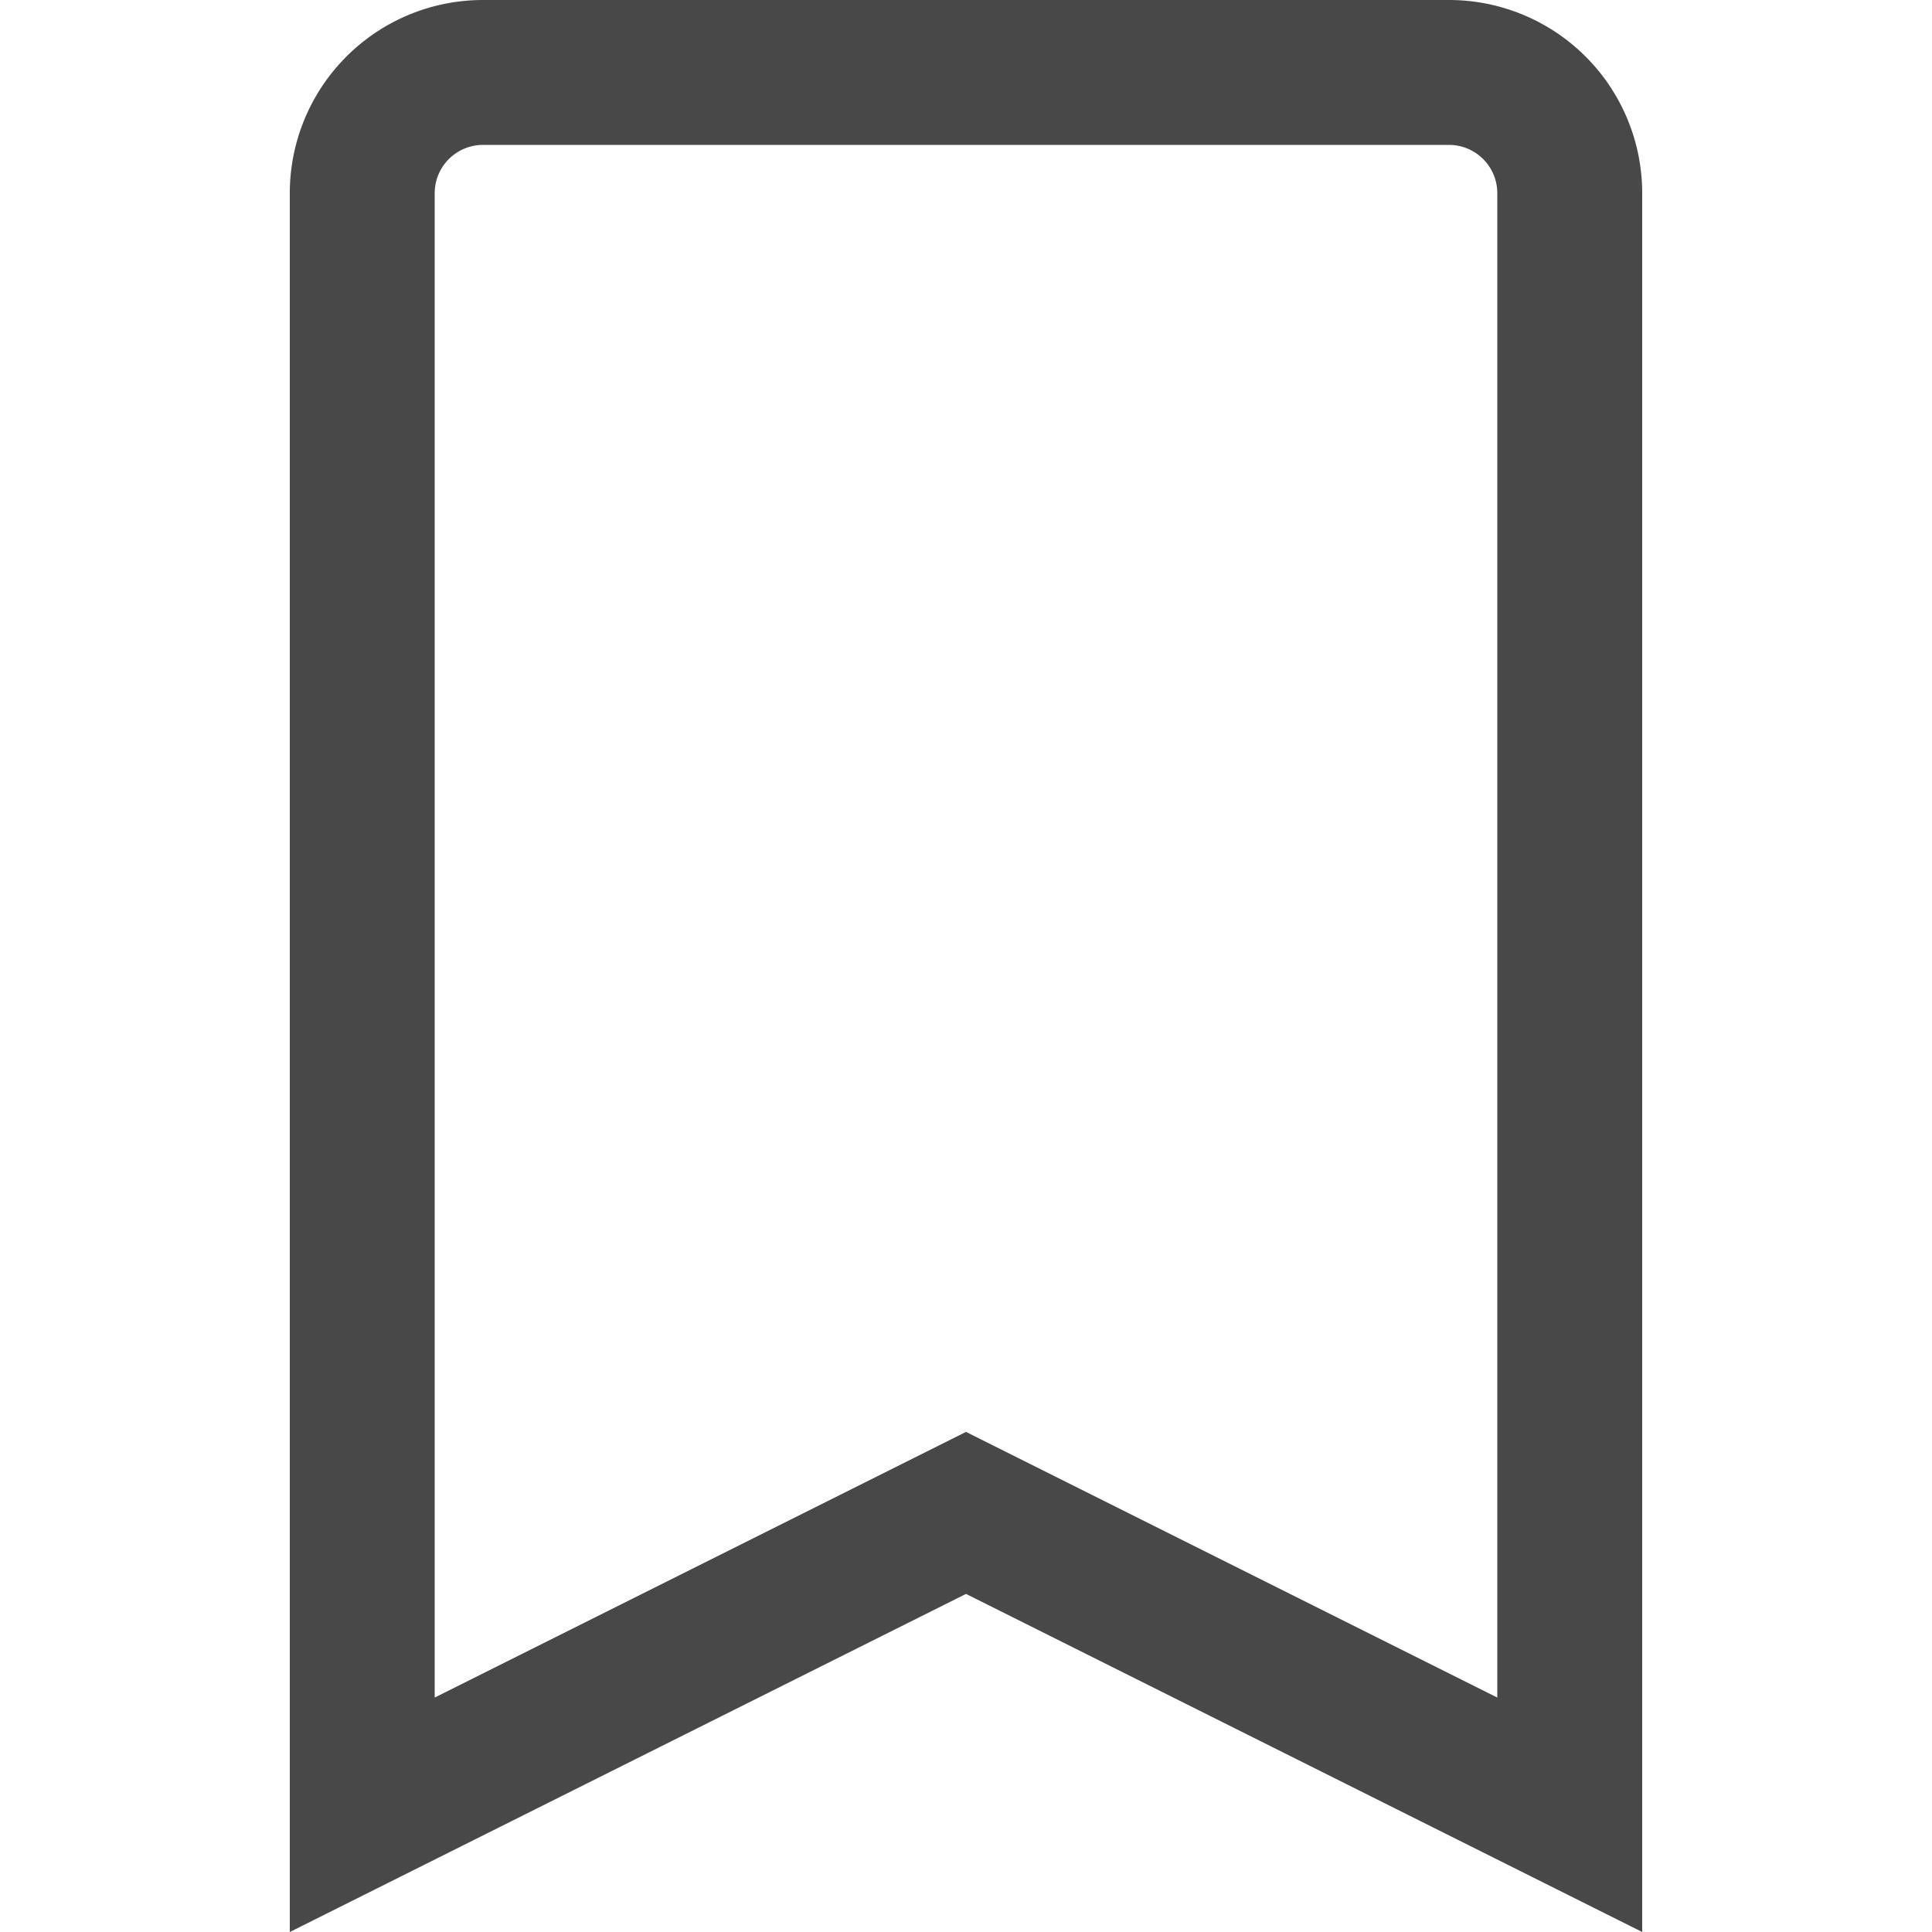 <svg width="20" height="20" viewBox="0 0 20 20" fill="none" xmlns="http://www.w3.org/2000/svg">
    <path fill-rule="evenodd" clip-rule="evenodd" d="m10 16.5 7 3.5V2a2 2 0 0 0-2-2H5a2 2 0 0 0-2 2v18l7-3.5zm-5.5 1.073 5.5-2.75 5.5 2.75V2a.5.5 0 0 0-.5-.5H5a.5.5 0 0 0-.5.5v15.573z" fill="#484848"/>
</svg>
